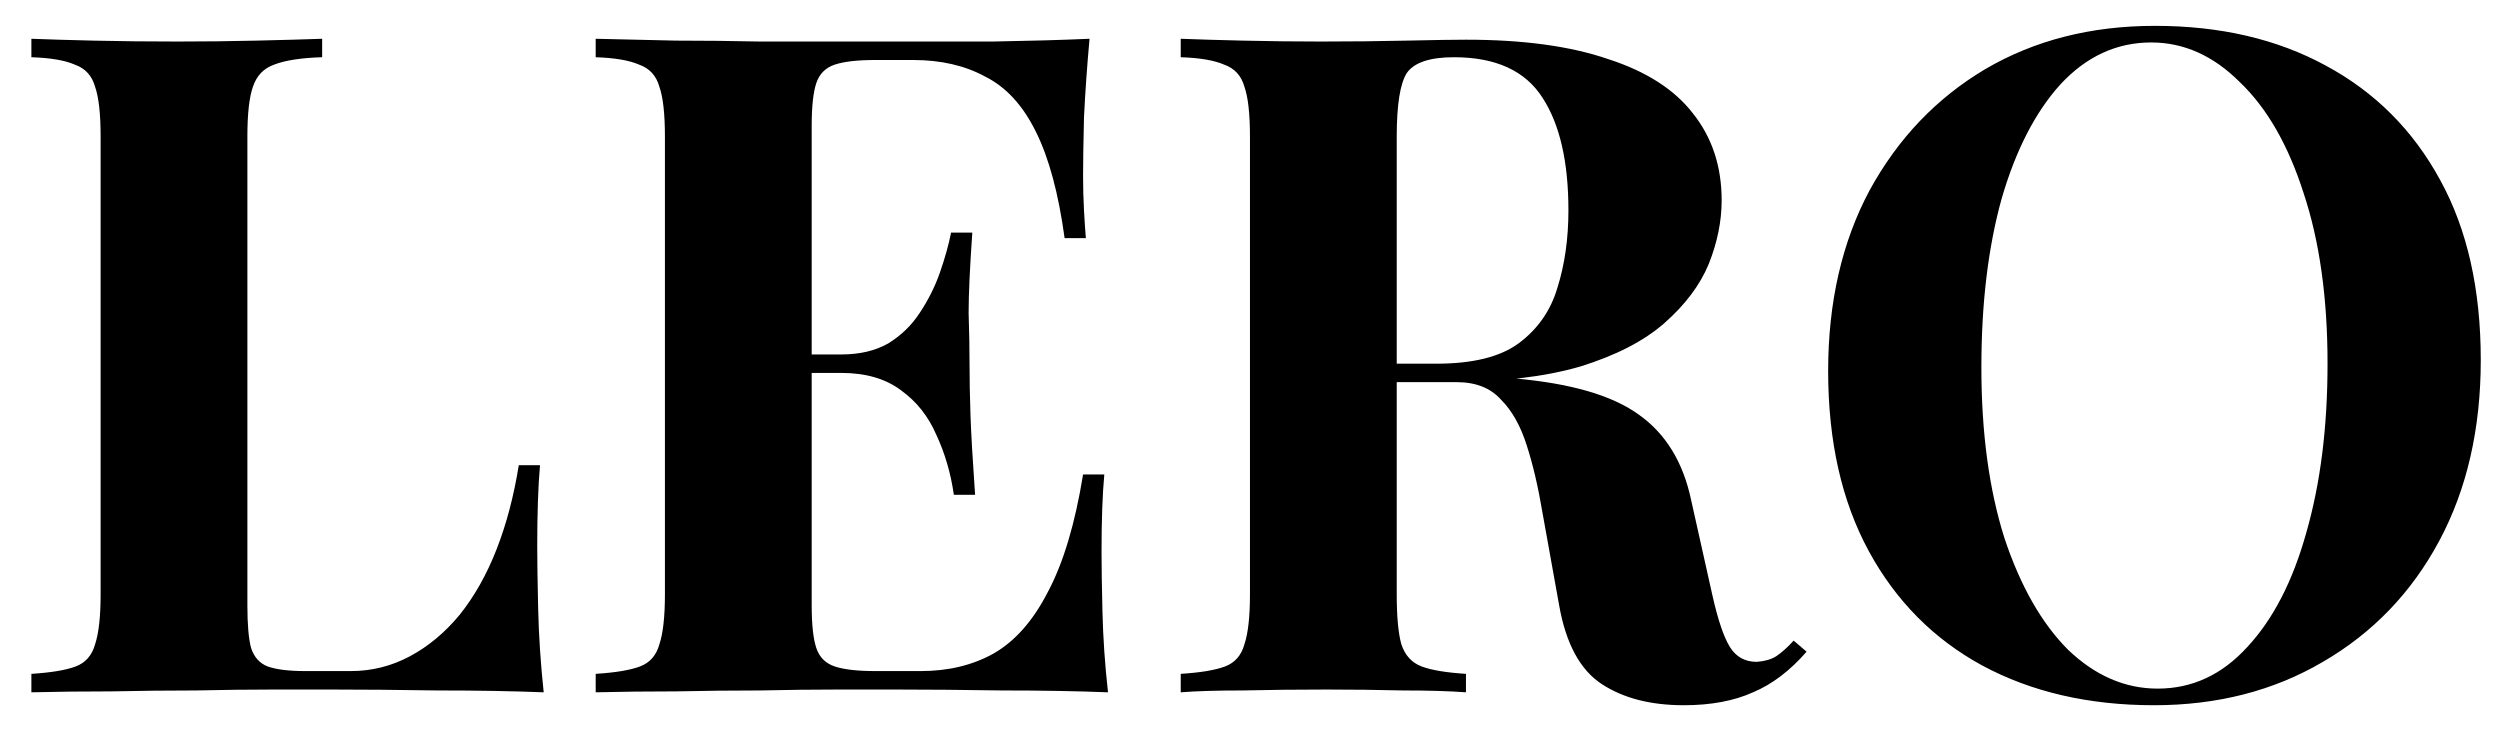 <svg width="65" height="19" viewBox="0 0 65 19" fill="none" xmlns="http://www.w3.org/2000/svg">
<path d="M8.376 1.008V1.488C7.832 1.504 7.416 1.568 7.128 1.68C6.856 1.776 6.672 1.968 6.576 2.256C6.48 2.528 6.432 2.96 6.432 3.552V15.744C6.432 16.24 6.464 16.608 6.528 16.848C6.608 17.088 6.752 17.248 6.96 17.328C7.184 17.408 7.512 17.448 7.944 17.448H9.12C9.664 17.448 10.176 17.32 10.656 17.064C11.136 16.808 11.568 16.448 11.952 15.984C12.336 15.504 12.656 14.936 12.912 14.28C13.168 13.624 13.36 12.896 13.488 12.096H14.04C13.992 12.64 13.968 13.344 13.968 14.208C13.968 14.576 13.976 15.112 13.992 15.816C14.008 16.52 14.056 17.248 14.136 18C13.32 17.968 12.4 17.952 11.376 17.952C10.352 17.936 9.44 17.928 8.64 17.928C8.24 17.928 7.728 17.928 7.104 17.928C6.48 17.928 5.808 17.936 5.088 17.952C4.368 17.952 3.64 17.96 2.904 17.976C2.168 17.976 1.472 17.984 0.816 18V17.52C1.328 17.488 1.712 17.424 1.968 17.328C2.224 17.232 2.392 17.04 2.472 16.752C2.568 16.464 2.616 16.032 2.616 15.456V3.552C2.616 2.96 2.568 2.528 2.472 2.256C2.392 1.968 2.216 1.776 1.944 1.68C1.688 1.568 1.312 1.504 0.816 1.488V1.008C1.216 1.024 1.752 1.04 2.424 1.056C3.112 1.072 3.84 1.08 4.608 1.08C5.312 1.08 6 1.072 6.672 1.056C7.36 1.04 7.928 1.024 8.376 1.008ZM28.328 1.008C28.264 1.712 28.216 2.392 28.184 3.048C28.168 3.704 28.16 4.208 28.16 4.56C28.16 4.88 28.168 5.184 28.184 5.472C28.2 5.76 28.216 6 28.232 6.192H27.68C27.52 5.024 27.272 4.104 26.936 3.432C26.6 2.744 26.16 2.264 25.616 1.992C25.088 1.704 24.464 1.56 23.744 1.56H22.76C22.296 1.56 21.944 1.6 21.704 1.68C21.464 1.76 21.304 1.92 21.224 2.16C21.144 2.4 21.104 2.768 21.104 3.264V15.744C21.104 16.24 21.144 16.608 21.224 16.848C21.304 17.088 21.464 17.248 21.704 17.328C21.944 17.408 22.296 17.448 22.76 17.448H23.936C24.656 17.448 25.288 17.296 25.832 16.992C26.392 16.672 26.864 16.136 27.248 15.384C27.648 14.632 27.952 13.616 28.16 12.336H28.712C28.664 12.848 28.64 13.52 28.64 14.352C28.64 14.72 28.648 15.24 28.664 15.912C28.68 16.584 28.728 17.28 28.808 18C27.992 17.968 27.072 17.952 26.048 17.952C25.024 17.936 24.112 17.928 23.312 17.928C22.912 17.928 22.4 17.928 21.776 17.928C21.152 17.928 20.48 17.936 19.76 17.952C19.04 17.952 18.312 17.96 17.576 17.976C16.84 17.976 16.144 17.984 15.488 18V17.52C16 17.488 16.384 17.424 16.64 17.328C16.896 17.232 17.064 17.04 17.144 16.752C17.24 16.464 17.288 16.032 17.288 15.456V3.552C17.288 2.96 17.24 2.528 17.144 2.256C17.064 1.968 16.888 1.776 16.616 1.68C16.36 1.568 15.984 1.504 15.488 1.488V1.008C16.144 1.024 16.84 1.04 17.576 1.056C18.312 1.056 19.04 1.064 19.76 1.08C20.48 1.08 21.152 1.08 21.776 1.08C22.4 1.08 22.912 1.08 23.312 1.08C24.048 1.08 24.88 1.08 25.808 1.08C26.752 1.064 27.592 1.04 28.328 1.008ZM24.584 9.216C24.584 9.216 24.584 9.296 24.584 9.456C24.584 9.616 24.584 9.696 24.584 9.696H20.384C20.384 9.696 20.384 9.616 20.384 9.456C20.384 9.296 20.384 9.216 20.384 9.216H24.584ZM25.28 6.048C25.216 6.96 25.184 7.656 25.184 8.136C25.2 8.616 25.208 9.056 25.208 9.456C25.208 9.856 25.216 10.296 25.232 10.776C25.248 11.256 25.288 11.952 25.352 12.864H24.8C24.72 12.304 24.568 11.784 24.344 11.304C24.136 10.824 23.832 10.44 23.432 10.152C23.032 9.848 22.512 9.696 21.872 9.696V9.216C22.352 9.216 22.76 9.12 23.096 8.928C23.432 8.72 23.704 8.456 23.912 8.136C24.136 7.8 24.312 7.448 24.44 7.08C24.568 6.712 24.664 6.368 24.728 6.048H25.28ZM30.699 1.008C31.099 1.024 31.635 1.04 32.307 1.056C32.995 1.072 33.675 1.08 34.347 1.08C35.115 1.08 35.859 1.072 36.579 1.056C37.299 1.04 37.811 1.032 38.115 1.032C39.603 1.032 40.835 1.2 41.811 1.536C42.803 1.856 43.539 2.328 44.019 2.952C44.515 3.576 44.763 4.328 44.763 5.208C44.763 5.752 44.651 6.304 44.427 6.864C44.203 7.408 43.819 7.92 43.275 8.4C42.747 8.864 42.019 9.24 41.091 9.528C40.163 9.8 38.995 9.936 37.587 9.936H35.283V9.456H37.347C38.291 9.456 39.003 9.28 39.483 8.928C39.979 8.56 40.315 8.08 40.491 7.488C40.683 6.88 40.779 6.208 40.779 5.472C40.779 4.208 40.555 3.232 40.107 2.544C39.659 1.84 38.891 1.488 37.803 1.488C37.179 1.488 36.771 1.624 36.579 1.896C36.403 2.168 36.315 2.72 36.315 3.552V15.456C36.315 16.032 36.355 16.464 36.435 16.752C36.531 17.04 36.707 17.232 36.963 17.328C37.219 17.424 37.603 17.488 38.115 17.52V18C37.683 17.968 37.139 17.952 36.483 17.952C35.827 17.936 35.163 17.928 34.491 17.928C33.723 17.928 32.995 17.936 32.307 17.952C31.635 17.952 31.099 17.968 30.699 18V17.52C31.211 17.488 31.595 17.424 31.851 17.328C32.107 17.232 32.275 17.04 32.355 16.752C32.451 16.464 32.499 16.032 32.499 15.456V3.552C32.499 2.96 32.451 2.528 32.355 2.256C32.275 1.968 32.099 1.776 31.827 1.68C31.571 1.568 31.195 1.504 30.699 1.488V1.008ZM35.235 9.528C35.923 9.544 36.515 9.576 37.011 9.624C37.523 9.672 37.971 9.72 38.355 9.768C38.739 9.8 39.083 9.824 39.387 9.84C40.843 9.968 41.915 10.28 42.603 10.776C43.307 11.272 43.763 12.016 43.971 13.008L44.523 15.48C44.667 16.12 44.819 16.568 44.979 16.824C45.139 17.08 45.371 17.208 45.675 17.208C45.883 17.192 46.051 17.144 46.179 17.064C46.323 16.968 46.475 16.832 46.635 16.656L46.971 16.944C46.539 17.44 46.075 17.792 45.579 18C45.083 18.224 44.483 18.336 43.779 18.336C42.915 18.336 42.203 18.152 41.643 17.784C41.083 17.416 40.715 16.736 40.539 15.744L40.107 13.344C39.995 12.672 39.859 12.088 39.699 11.592C39.539 11.08 39.315 10.68 39.027 10.392C38.755 10.088 38.371 9.936 37.875 9.936H35.283L35.235 9.528ZM56.028 0.672C57.724 0.672 59.204 1.016 60.468 1.704C61.748 2.392 62.74 3.384 63.444 4.68C64.148 5.96 64.5 7.52 64.5 9.36C64.5 11.152 64.14 12.72 63.42 14.064C62.7 15.408 61.692 16.456 60.396 17.208C59.116 17.96 57.652 18.336 56.004 18.336C54.308 18.336 52.82 17.992 51.54 17.304C50.276 16.616 49.292 15.624 48.588 14.328C47.884 13.032 47.532 11.472 47.532 9.648C47.532 7.856 47.892 6.288 48.612 4.944C49.348 3.6 50.348 2.552 51.612 1.8C52.892 1.048 54.364 0.672 56.028 0.672ZM55.932 1.104C55.036 1.104 54.252 1.464 53.58 2.184C52.924 2.904 52.412 3.896 52.044 5.16C51.692 6.424 51.516 7.888 51.516 9.552C51.516 11.248 51.716 12.728 52.116 13.992C52.532 15.24 53.084 16.208 53.772 16.896C54.476 17.568 55.252 17.904 56.1 17.904C56.996 17.904 57.772 17.544 58.428 16.824C59.1 16.104 59.612 15.112 59.964 13.848C60.332 12.568 60.516 11.104 60.516 9.456C60.516 7.744 60.308 6.264 59.892 5.016C59.492 3.768 58.94 2.808 58.236 2.136C57.548 1.448 56.78 1.104 55.932 1.104Z" fill="black"/>
</svg>
